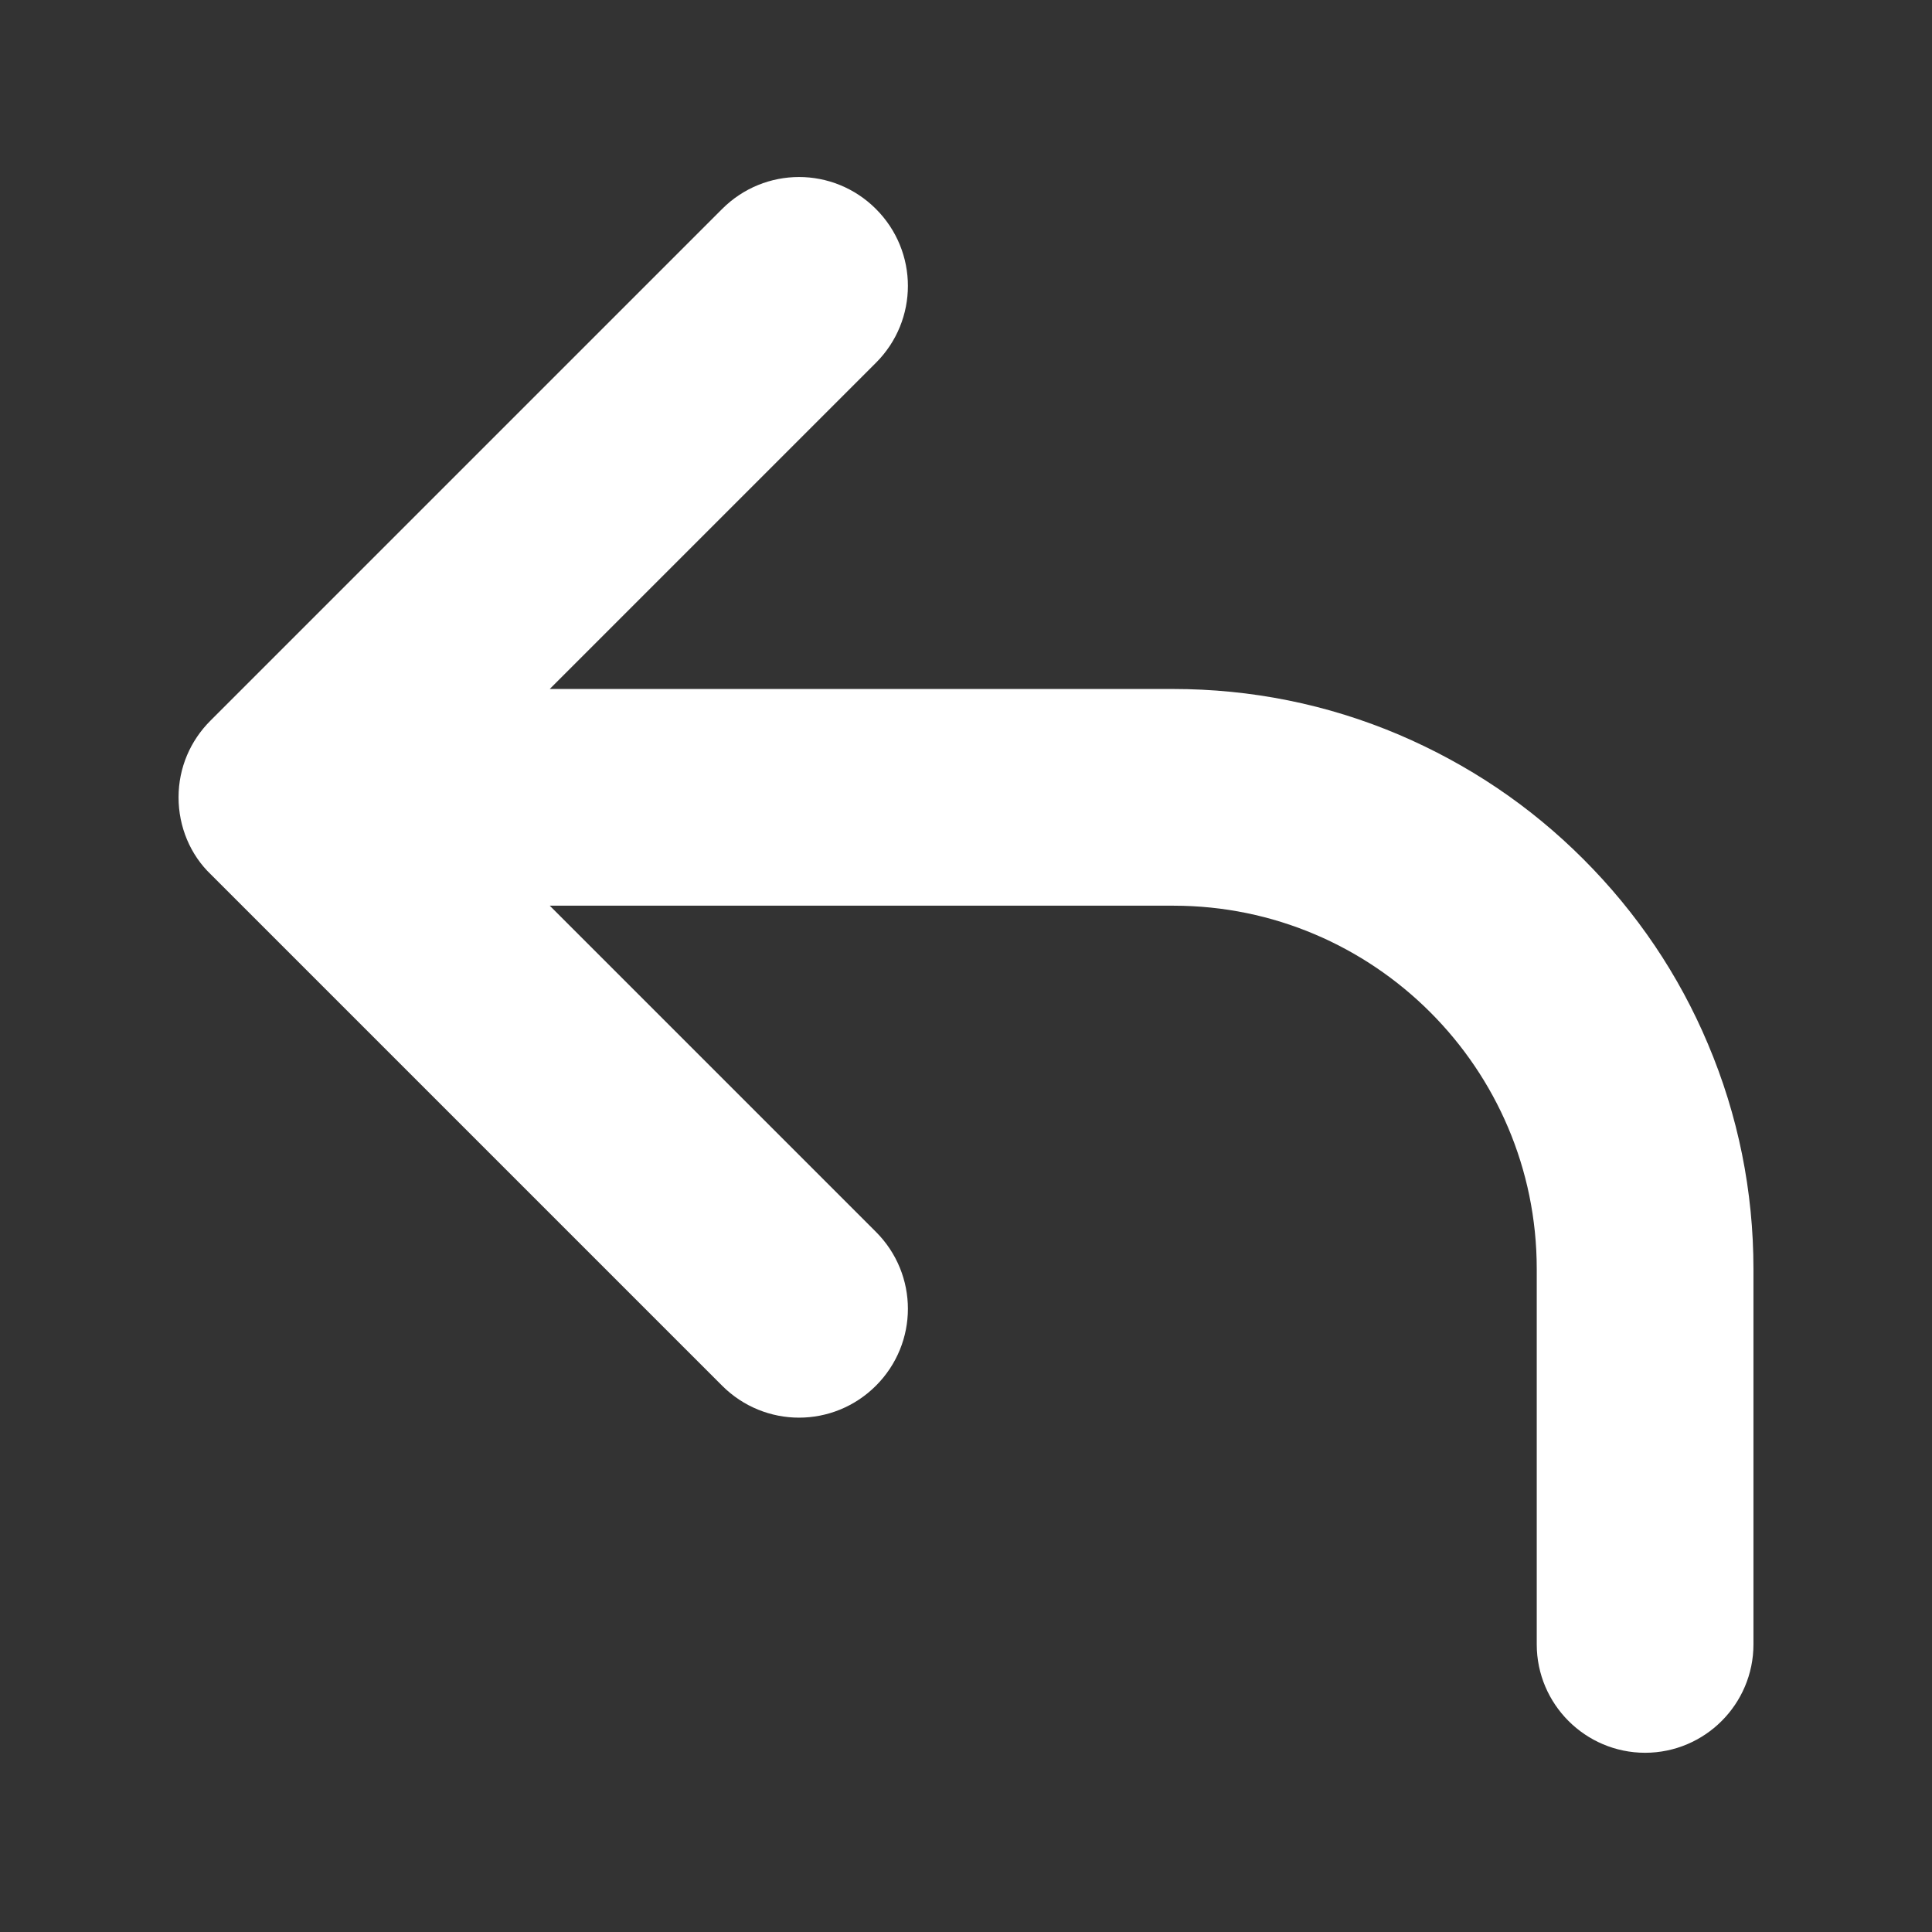 <?xml version="1.0" encoding="utf-8"?>
<!-- Generator: Adobe Illustrator 21.0.0, SVG Export Plug-In . SVG Version: 6.00 Build 0)  -->
<svg version="1.1" id="图层_1" xmlns="http://www.w3.org/2000/svg" xmlns:xlink="http://www.w3.org/1999/xlink" x="0px" y="0px"
	 viewBox="0 0 283.5 283.5" style="enable-background:new 0 0 283.5 283.5;" xml:space="preserve">
<rect x="0" y="0" width="283.5" height="283.5" fill="#333333" stroke="none"/>
<style type="text/css">
	.st0{fill:#FFFFFF;stroke:#FFFFFF;stroke-width:10;stroke-miterlimit:10;}
</style>
<path class="st0" d="M246,155.1c-4-9.5-9.8-18.1-17.2-25.5c-7.4-7.4-15.9-13.1-25.5-17.2c-9.9-4.2-20.4-6.3-31.2-6.3H68.6L125,49.7
	l0,0c4.3-4.3,4.3-11.2,0-15.5s-11.2-4.3-15.5,0l0,0l-75.1,75.1l0,0c-2,2-3.2,4.7-3.2,7.7s1.2,5.8,3.2,7.7l0,0l75.1,75.1l0,0
	c4.3,4.3,11.2,4.3,15.5,0s4.3-11.2,0-15.5l0,0l-56.4-56.4h103.6c32.1,0,58.3,26.1,58.3,58.3v55.1c0,6,4.9,10.9,10.9,10.9
	s10.9-4.9,10.9-10.9v-55.1C252.3,175.5,250.2,165,246,155.1L246,155.1z"/>
</svg>
